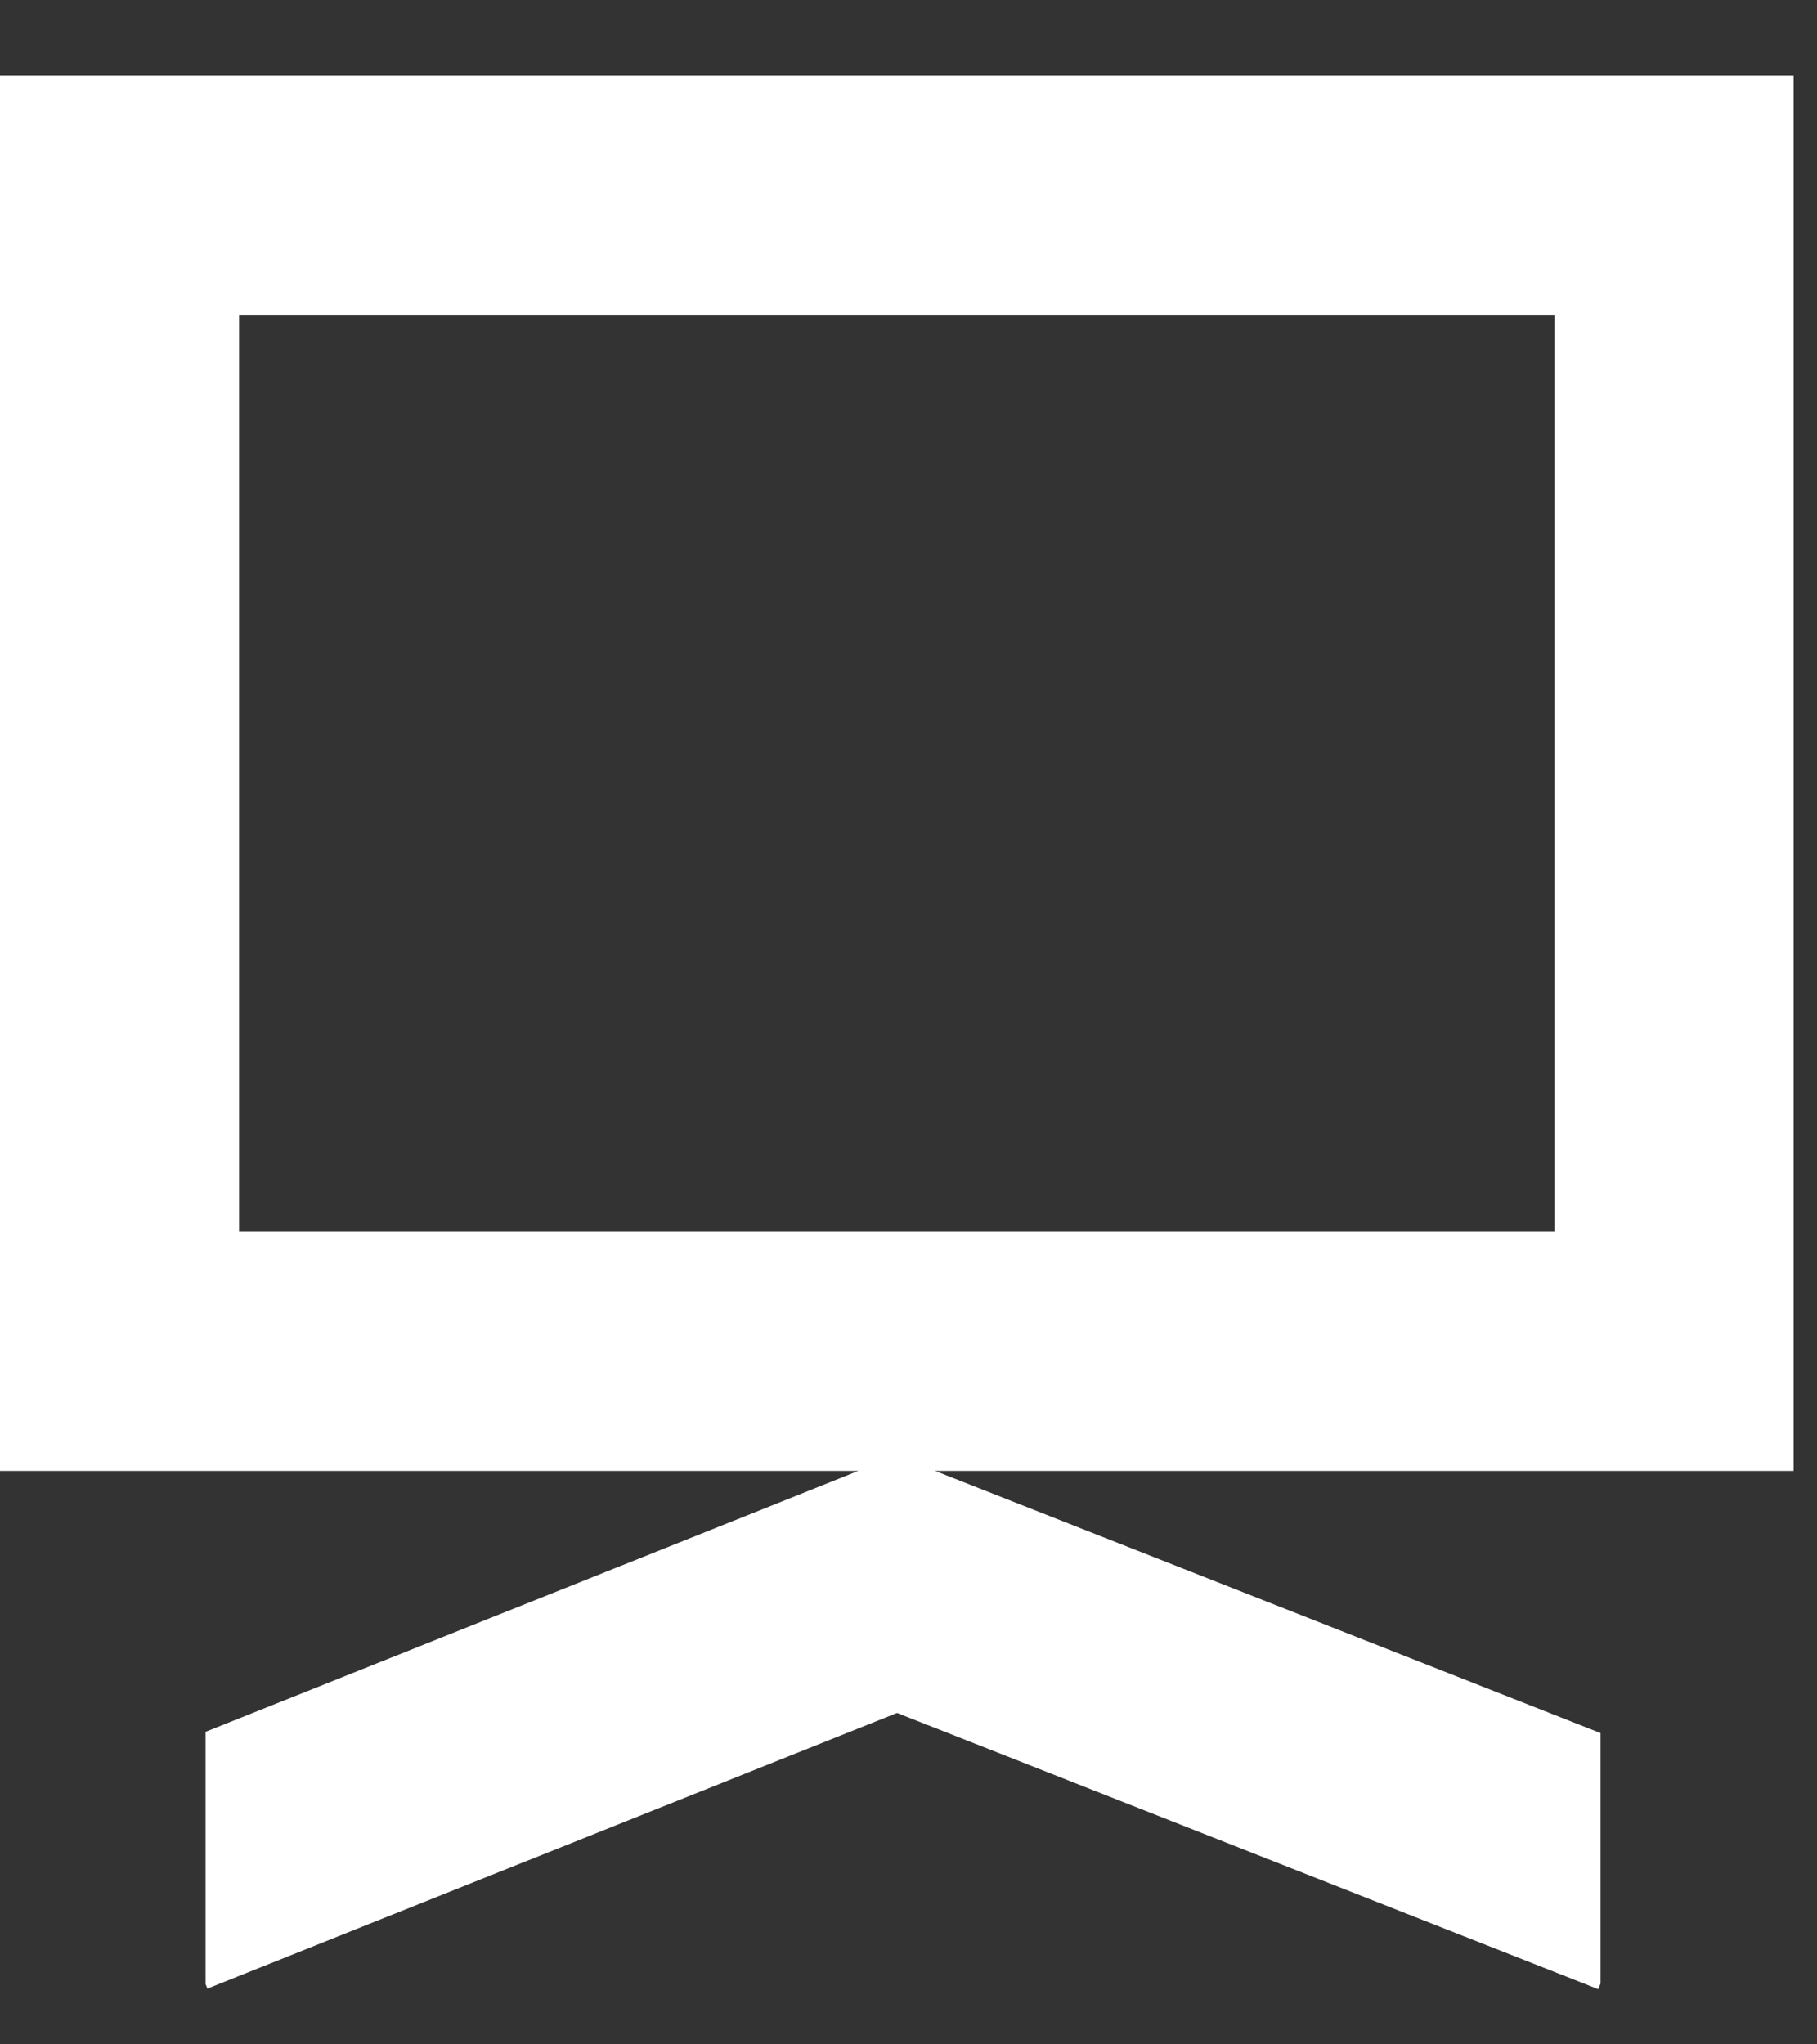 <svg width="16" height="18" viewBox="0 0 16 18" fill="none" xmlns="http://www.w3.org/2000/svg">
<rect x="0" y="0" width="16" height="18" fill="#333333" stroke="none"/>
<path fill-rule="evenodd" clip-rule="evenodd" d="M0 0.667V2.772V10.845V12.951H2.105H7.559L7.506 12.972L1.81 15.248L1.81 17.468L1.826 17.509L7.899 15.082L14.074 17.514L14.094 17.464V15.259L8.282 12.97L8.232 12.951H13.688H15.794V10.845V2.772V0.667H13.688H2.105H0ZM13.688 10.845H2.105V2.772H13.688V10.845Z" fill="white"/>
</svg>
